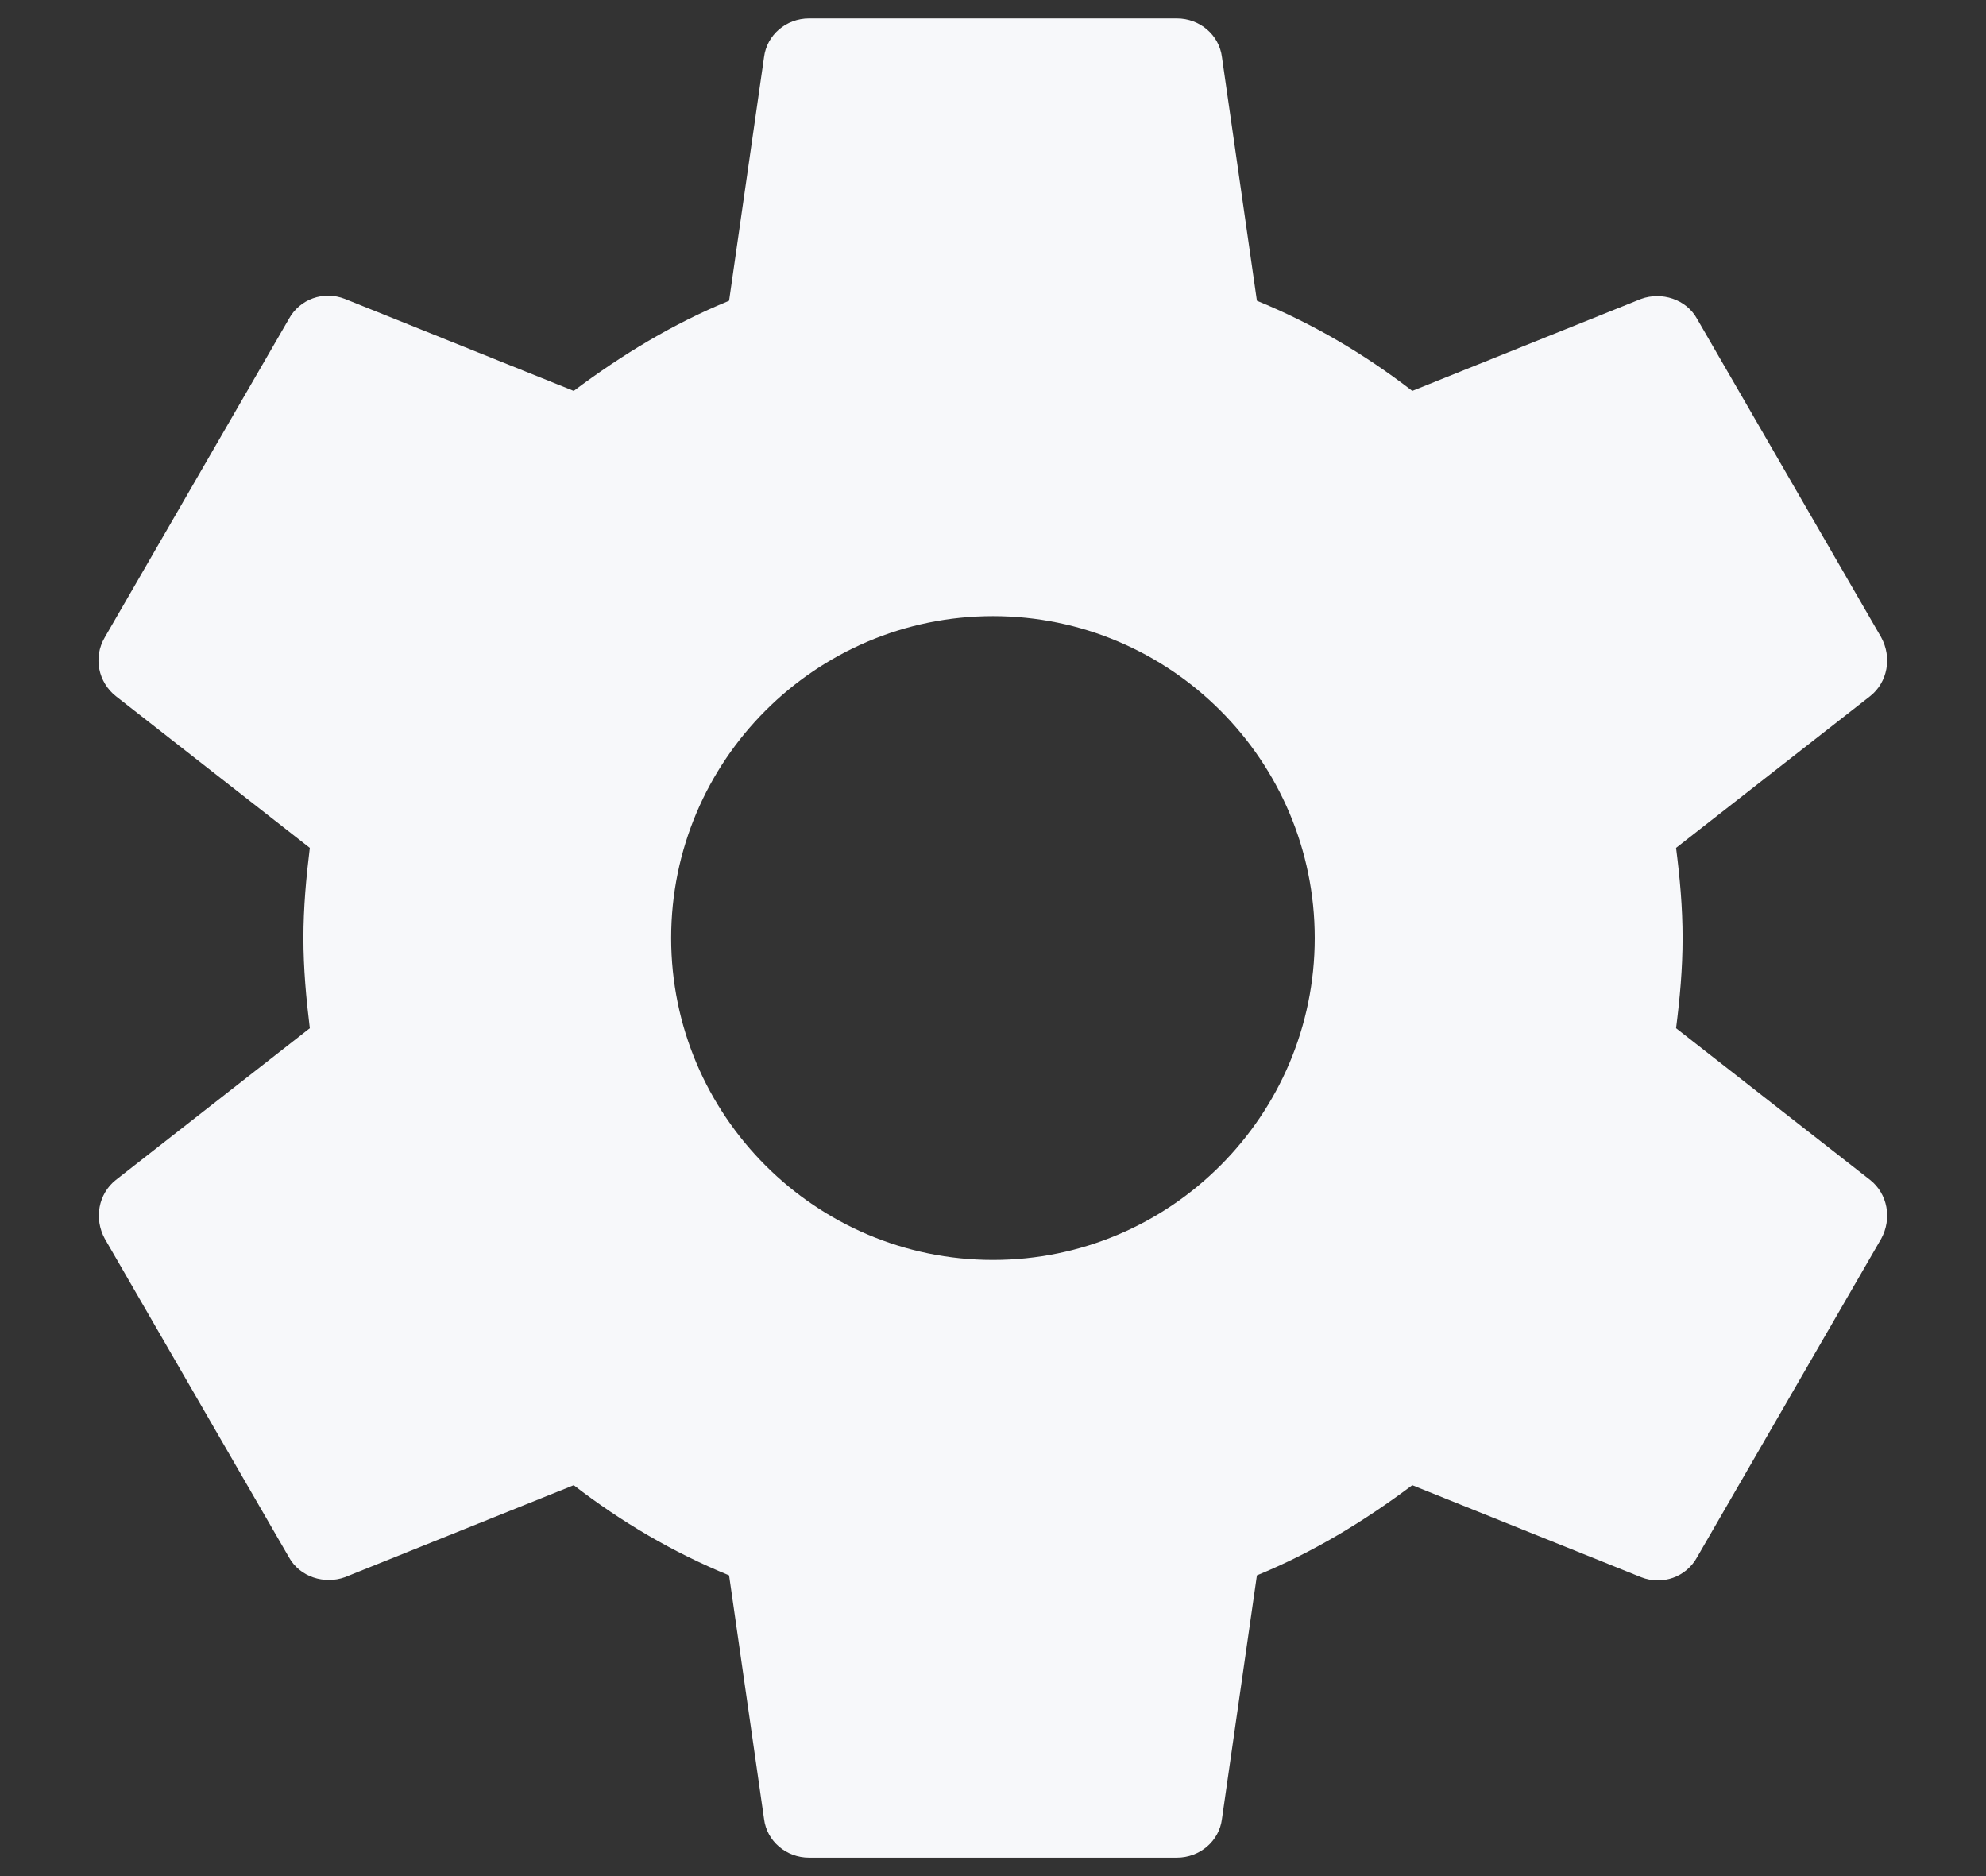 <svg xmlns="http://www.w3.org/2000/svg" width="18" height="17" viewBox="0 0 18 17" fill="#fff">
<rect x="0" y="0" width="18" height="17" fill="#333333" stroke="none"/>
<path d="M15.191 9.317C15.225 9.05 15.25 8.783 15.25 8.5C15.25 8.217 15.225 7.95 15.191 7.683L16.95 6.308C17.108 6.183 17.15 5.958 17.05 5.775L15.383 2.892C15.283 2.708 15.058 2.642 14.875 2.708L12.8 3.542C12.367 3.208 11.9 2.933 11.392 2.725L11.075 0.517C11.05 0.317 10.875 0.167 10.666 0.167H7.333C7.125 0.167 6.95 0.317 6.925 0.517L6.608 2.725C6.1 2.933 5.633 3.217 5.2 3.542L3.125 2.708C2.933 2.633 2.717 2.708 2.617 2.892L0.95 5.775C0.842 5.958 0.892 6.183 1.05 6.308L2.808 7.683C2.775 7.95 2.75 8.225 2.75 8.5C2.75 8.775 2.775 9.05 2.808 9.317L1.05 10.692C0.892 10.817 0.85 11.042 0.95 11.225L2.617 14.108C2.717 14.292 2.942 14.358 3.125 14.292L5.2 13.458C5.633 13.792 6.1 14.067 6.608 14.275L6.925 16.483C6.95 16.683 7.125 16.833 7.333 16.833H10.666C10.875 16.833 11.05 16.683 11.075 16.483L11.392 14.275C11.9 14.067 12.367 13.783 12.8 13.458L14.875 14.292C15.066 14.367 15.283 14.292 15.383 14.108L17.05 11.225C17.15 11.042 17.108 10.817 16.95 10.692L15.191 9.317ZM9 11.417C7.392 11.417 6.083 10.108 6.083 8.5C6.083 6.892 7.392 5.583 9 5.583C10.608 5.583 11.916 6.892 11.916 8.5C11.916 10.108 10.608 11.417 9 11.417Z" fill="#F7F8FA"/>
</svg>